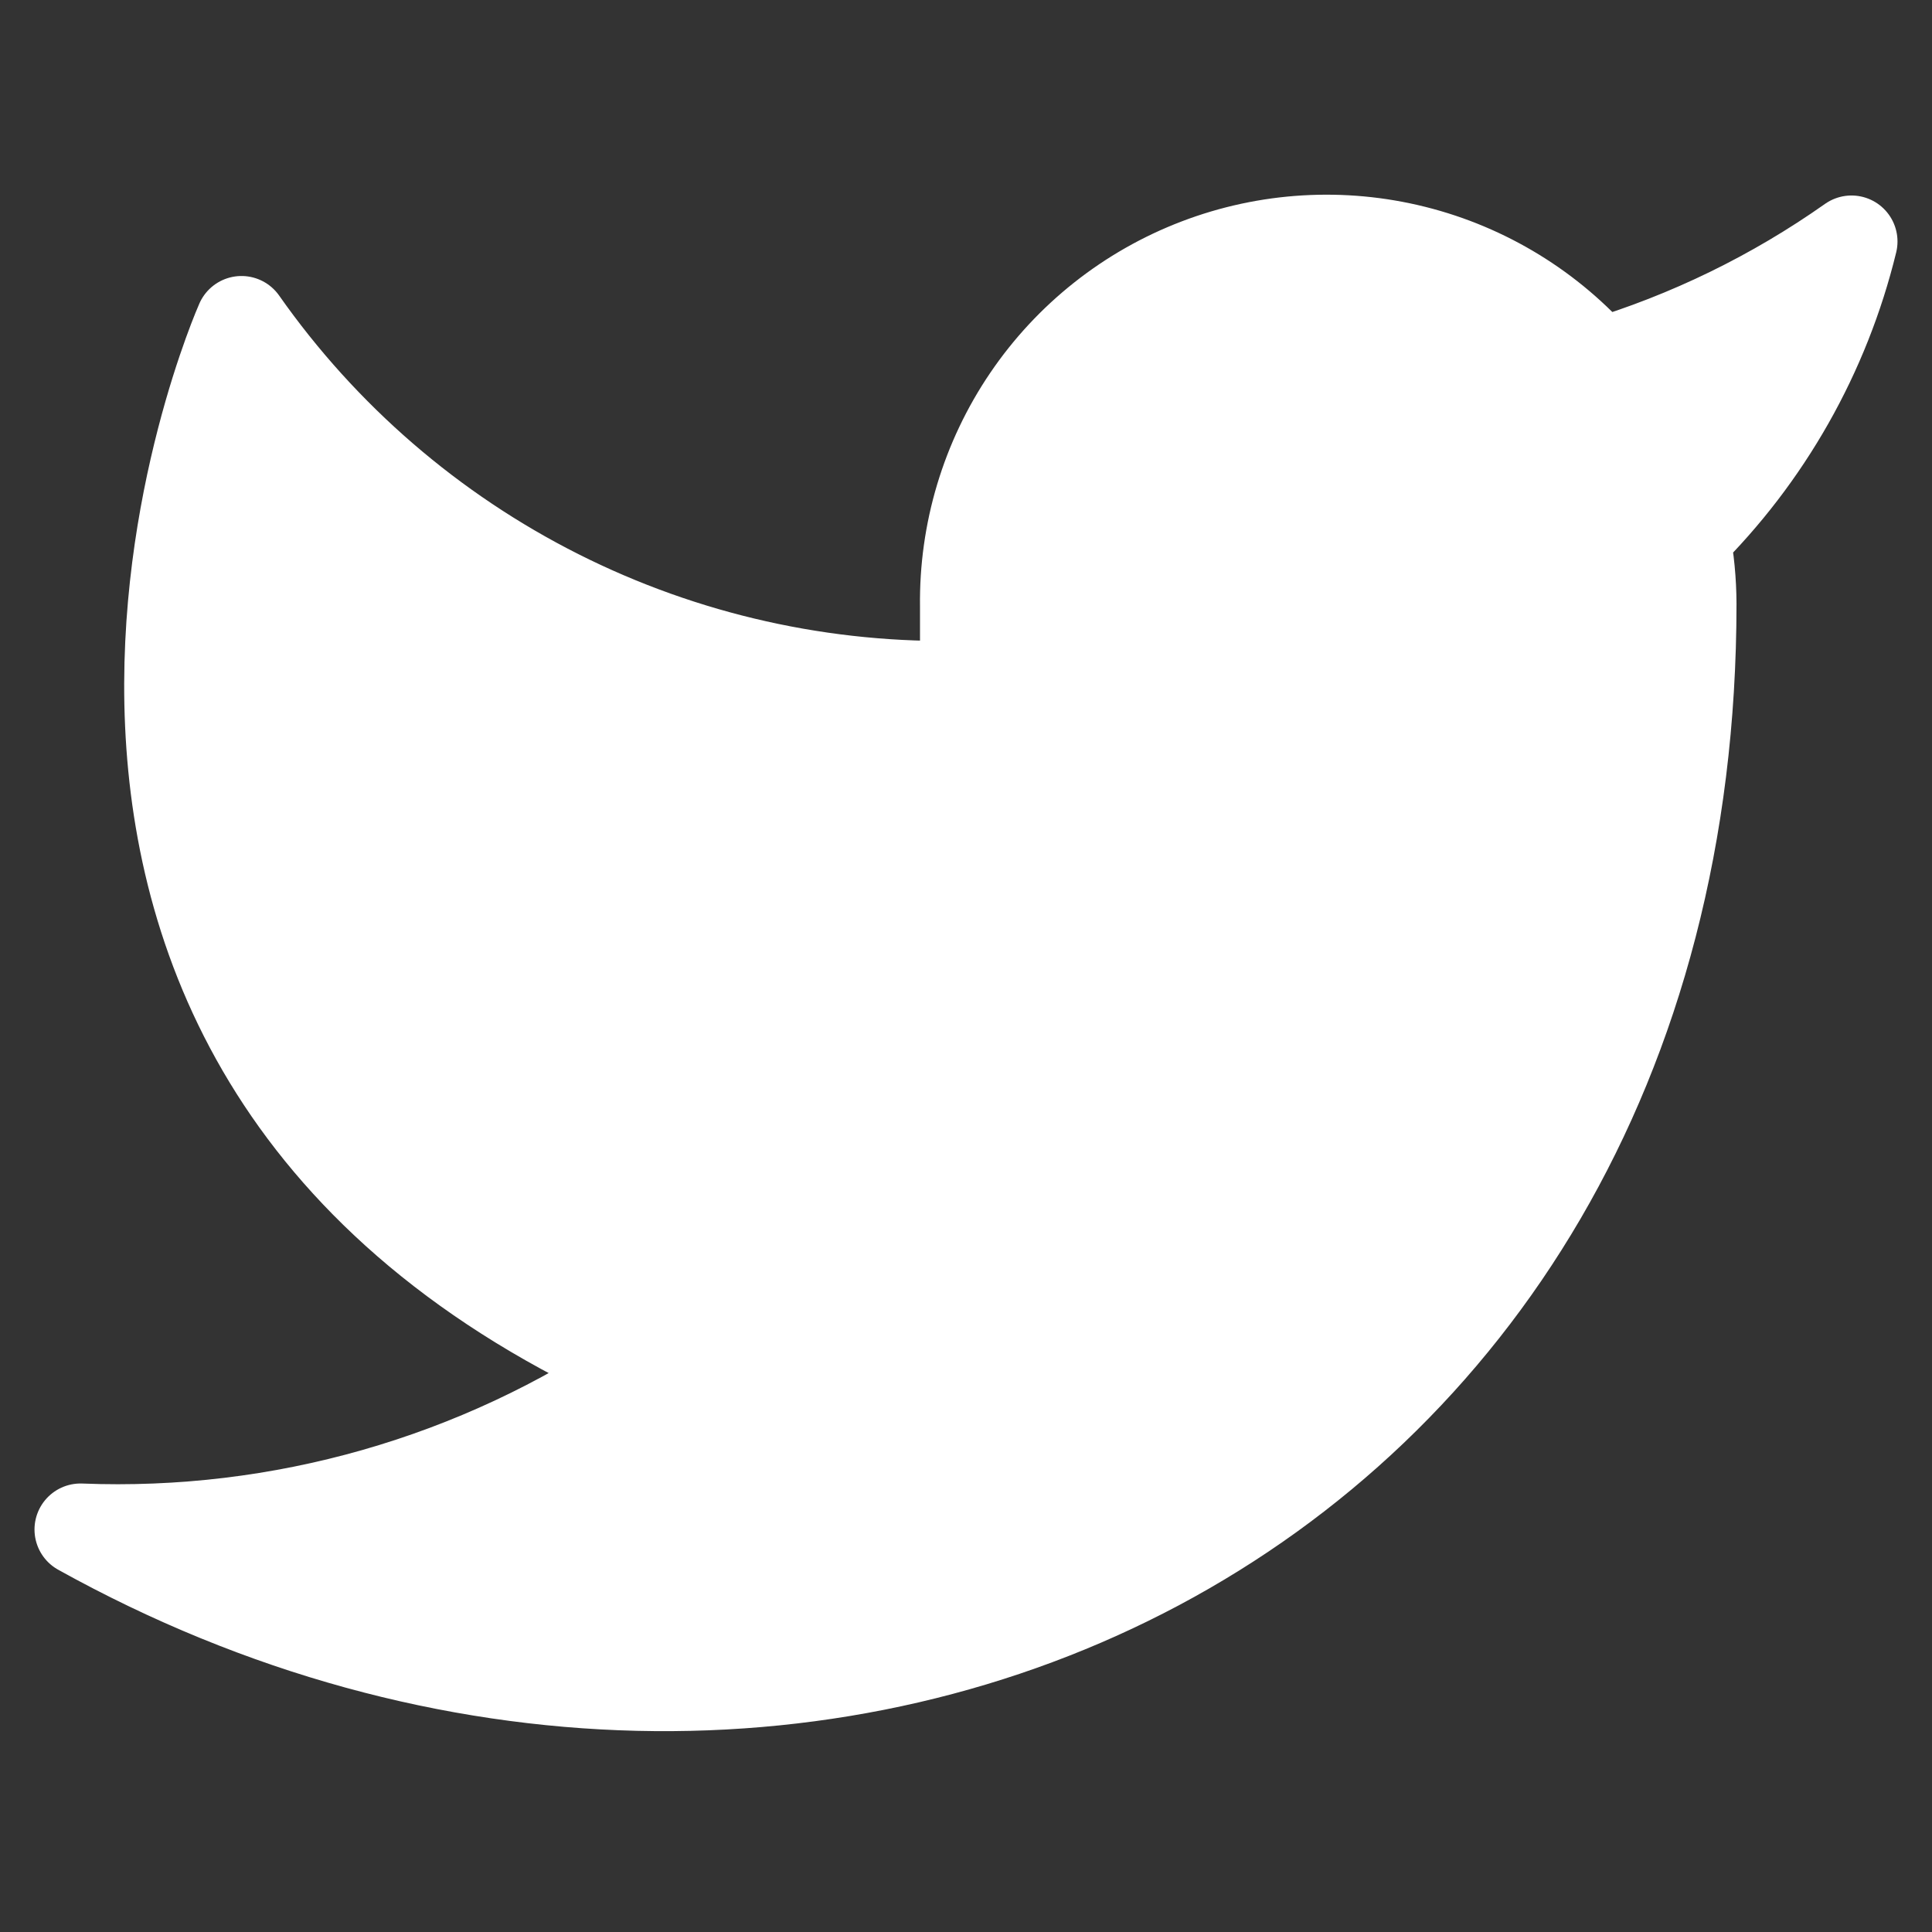 <svg width="42" height="42" viewBox="0 0 42 42" fill="none" xmlns="http://www.w3.org/2000/svg">
<rect x="0" y="0" width="42" height="42" fill="#333333" stroke="none"/>
<g id="twitter">
<path id="Vector" d="M40.25 5.25C38.574 6.432 36.719 7.336 34.755 7.928C33.701 6.716 32.3 5.857 30.742 5.467C29.184 5.077 27.544 5.175 26.044 5.748C24.543 6.321 23.255 7.34 22.353 8.669C21.451 9.998 20.979 11.572 21 13.178V14.928C17.925 15.007 14.877 14.325 12.129 12.942C9.381 11.559 7.018 9.518 5.25 7C5.25 7 -1.75 22.75 14 29.75C10.396 32.197 6.103 33.423 1.75 33.25C17.5 42 36.75 33.25 36.75 13.125C36.748 12.638 36.702 12.151 36.61 11.672C38.396 9.911 39.656 7.687 40.25 5.25Z" fill="white" stroke="white" stroke-width="2" stroke-linecap="round" stroke-linejoin="round"/>
</g>
</svg>
